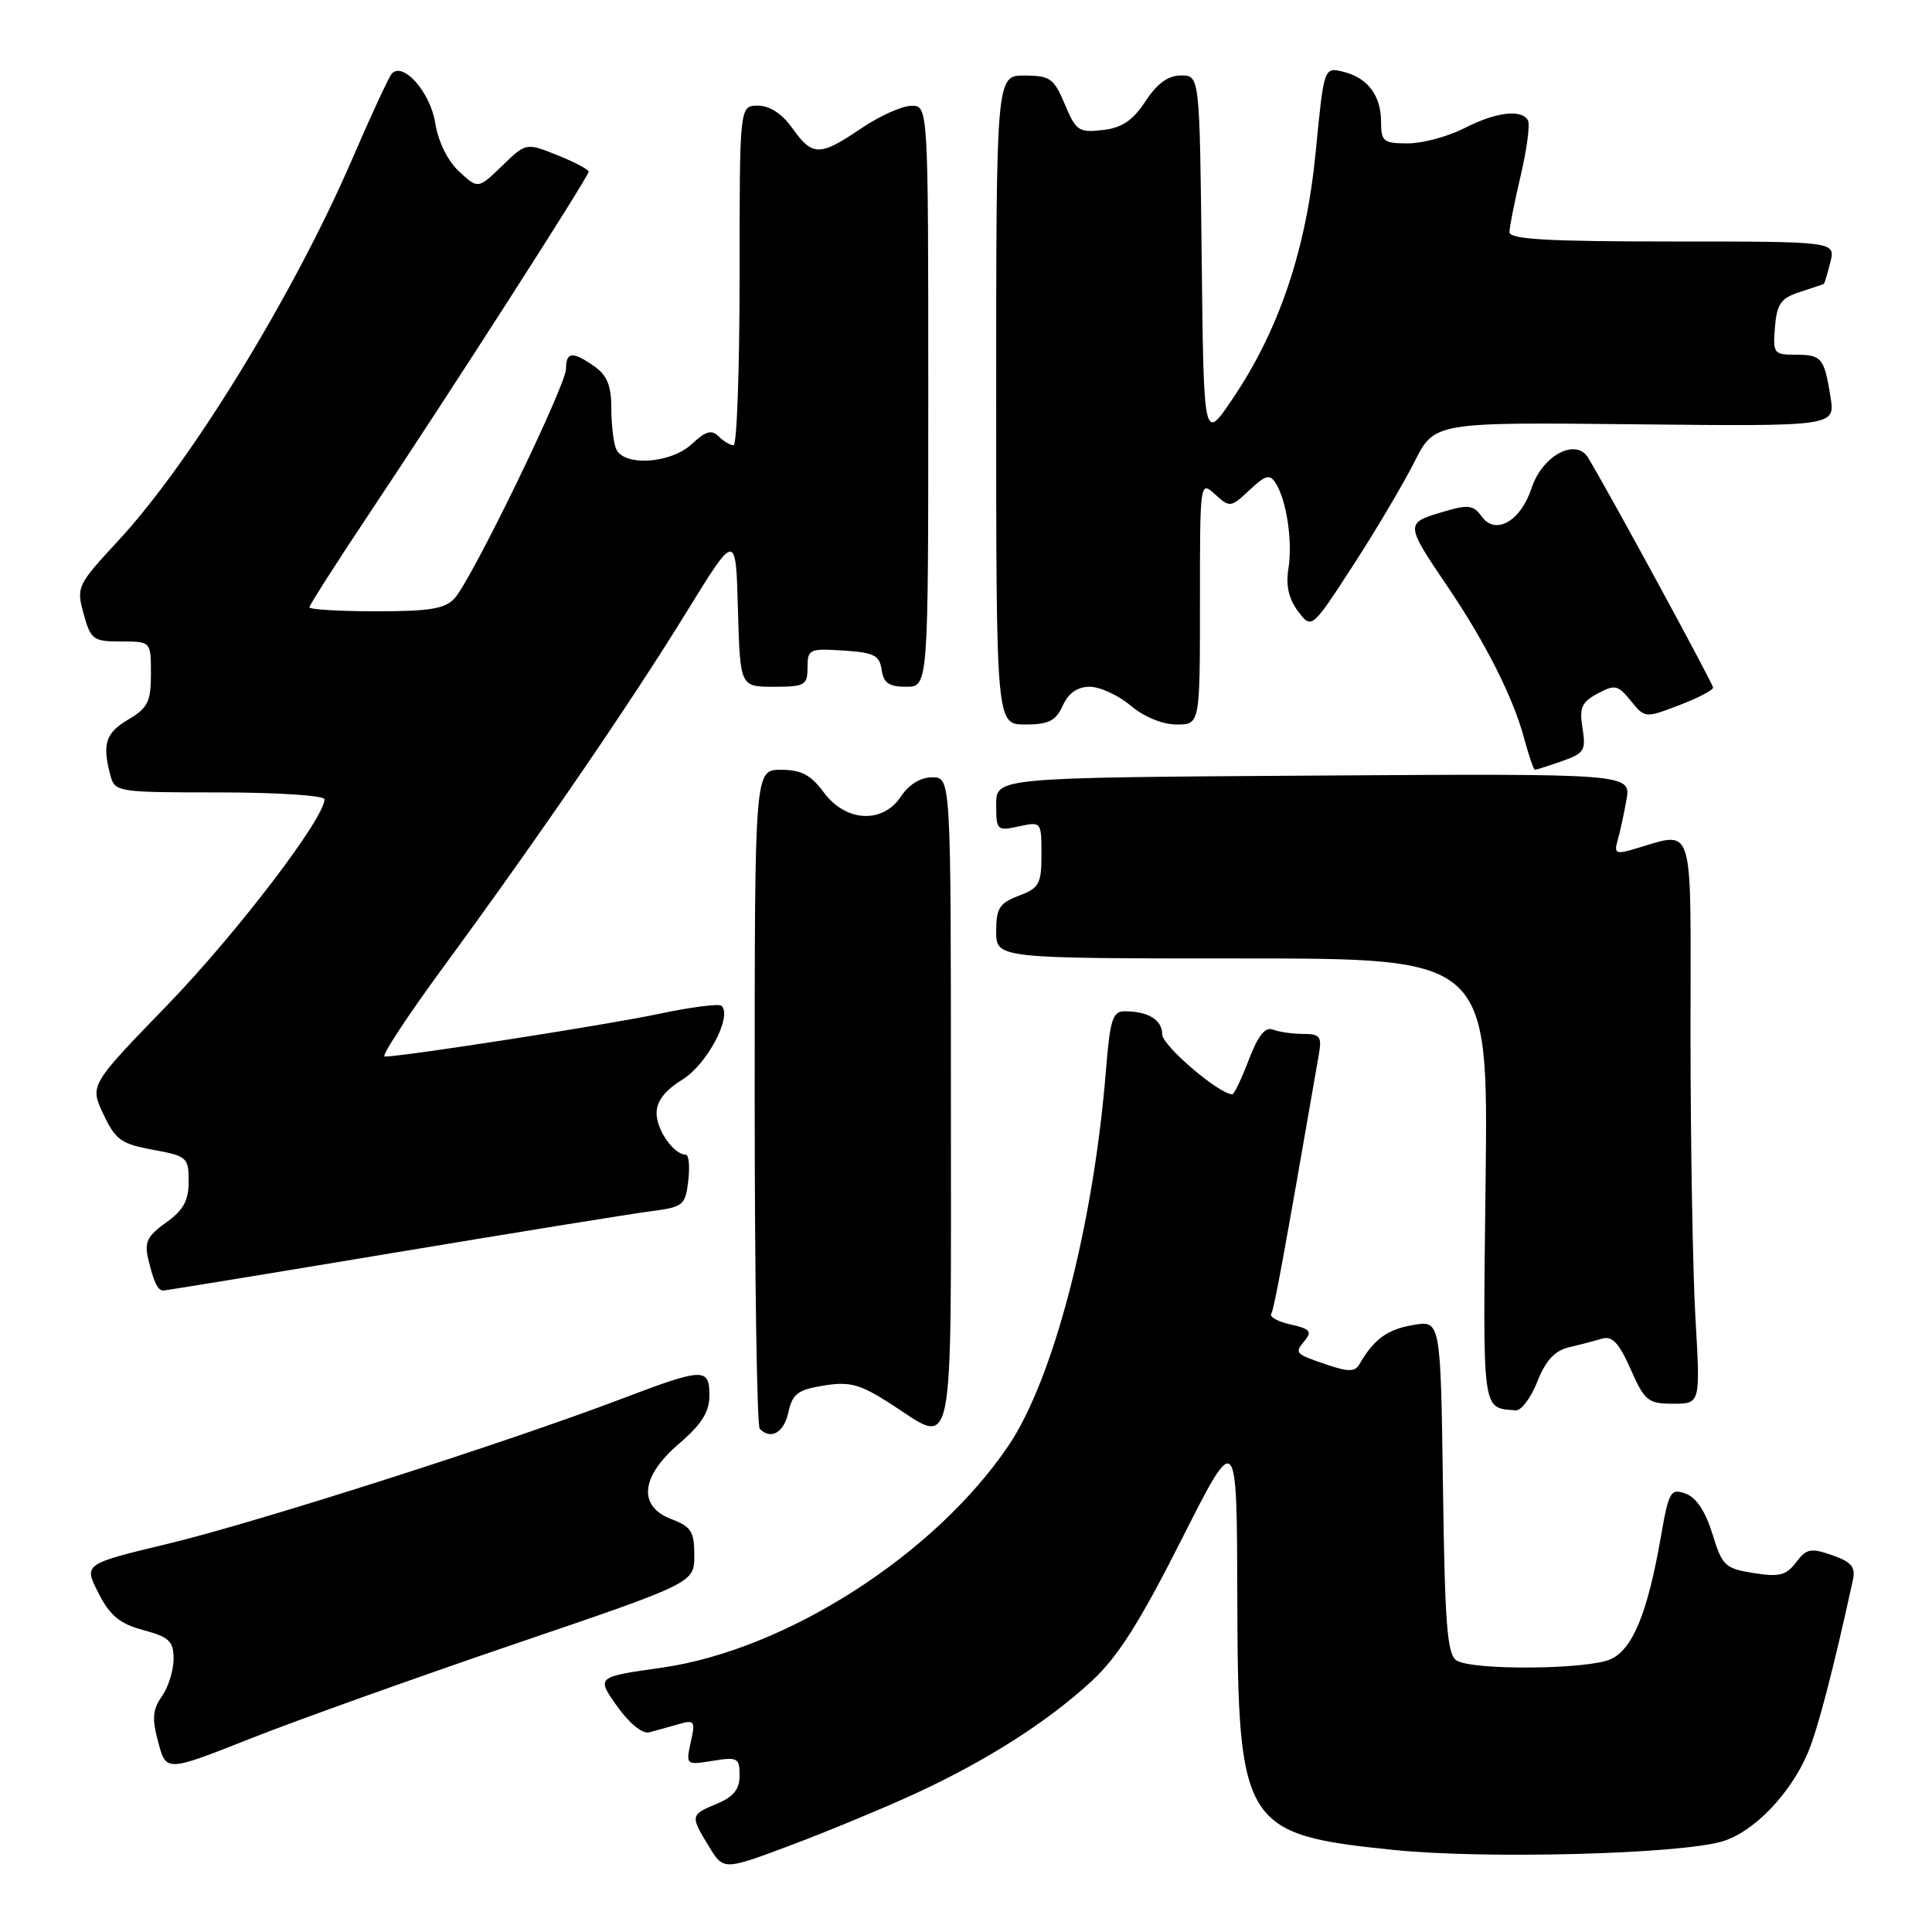 <?xml version="1.0" encoding="UTF-8" standalone="no"?>
<!DOCTYPE svg PUBLIC "-//W3C//DTD SVG 1.1//EN" "http://www.w3.org/Graphics/SVG/1.1/DTD/svg11.dtd" >
<svg xmlns="http://www.w3.org/2000/svg" xmlns:xlink="http://www.w3.org/1999/xlink" version="1.1" viewBox="0 0 256 256">
 <g >
 <path fill="currentColor"
d=" M 121.11 237.74 C 130.64 233.36 138.73 228.21 144.64 222.77 C 148.10 219.57 150.99 215.03 156.55 204.02 C 163.89 189.50 163.89 189.50 163.95 211.50 C 164.02 241.97 164.71 243.08 184.60 245.12 C 196.62 246.36 222.34 245.70 228.17 244.01 C 232.33 242.81 237.25 237.71 239.57 232.21 C 240.87 229.12 242.97 221.05 245.52 209.35 C 245.89 207.63 245.33 206.96 242.77 206.07 C 239.94 205.08 239.36 205.20 237.99 207.02 C 236.68 208.75 235.75 208.98 232.36 208.44 C 228.58 207.84 228.19 207.47 226.90 203.24 C 225.98 200.26 224.76 198.42 223.35 197.91 C 221.35 197.19 221.12 197.60 220.04 203.82 C 218.30 213.75 216.33 218.53 213.43 219.85 C 210.40 221.23 195.12 221.36 193.00 220.02 C 191.76 219.24 191.45 215.30 191.20 197.00 C 190.89 174.93 190.89 174.93 187.20 175.58 C 183.79 176.17 182.04 177.46 180.13 180.77 C 179.56 181.77 178.67 181.79 175.95 180.87 C 171.54 179.38 171.49 179.32 172.91 177.61 C 173.88 176.43 173.55 176.06 171.04 175.51 C 169.36 175.14 168.19 174.50 168.44 174.09 C 168.83 173.47 170.04 166.89 174.75 139.75 C 175.17 137.35 174.91 137.00 172.70 137.00 C 171.30 137.00 169.50 136.75 168.69 136.43 C 167.64 136.03 166.71 137.19 165.47 140.43 C 164.51 142.95 163.53 145.00 163.29 145.00 C 161.55 145.00 154.00 138.55 154.00 137.06 C 154.00 135.14 152.14 134.00 149.00 134.00 C 147.44 134.00 147.08 135.13 146.55 141.75 C 144.91 162.28 139.60 182.72 133.62 191.57 C 123.85 206.02 104.13 218.64 87.67 220.98 C 79.02 222.20 79.02 222.20 81.76 226.07 C 83.36 228.33 85.12 229.77 86.00 229.55 C 86.83 229.33 88.56 228.85 89.85 228.48 C 92.04 227.85 92.16 228.01 91.53 230.85 C 90.87 233.87 90.89 233.89 94.43 233.32 C 97.73 232.78 98.00 232.93 98.00 235.25 C 98.00 237.09 97.21 238.09 95.00 239.00 C 91.46 240.47 91.44 240.57 93.94 244.67 C 95.87 247.84 95.87 247.84 104.69 244.54 C 109.53 242.72 116.92 239.66 121.11 237.74 Z  M 68.25 217.82 C 92.00 209.74 92.00 209.74 92.00 206.09 C 92.00 202.95 91.58 202.28 89.00 201.31 C 84.48 199.60 84.88 195.65 90.00 191.27 C 92.97 188.72 94.00 187.09 94.00 184.92 C 94.00 181.19 93.23 181.22 82.34 185.36 C 67.18 191.13 34.01 201.73 22.29 204.55 C 11.08 207.24 11.08 207.24 13.04 211.08 C 14.58 214.10 15.86 215.15 19.00 216.00 C 22.43 216.92 23.00 217.47 23.00 219.82 C 23.00 221.32 22.31 223.55 21.46 224.76 C 20.21 226.54 20.12 227.72 20.97 230.87 C 22.02 234.79 22.02 234.79 33.26 230.34 C 39.44 227.90 55.19 222.27 68.25 217.82 Z  M 104.47 187.12 C 105.01 184.68 105.73 184.14 109.17 183.59 C 112.62 183.04 113.94 183.40 117.95 185.97 C 126.62 191.53 126.00 194.62 126.00 146.00 C 126.00 103.00 126.00 103.00 123.52 103.00 C 121.98 103.00 120.43 103.95 119.41 105.50 C 116.99 109.19 112.08 108.95 109.16 105.00 C 107.43 102.67 106.17 102.00 103.47 102.00 C 100.00 102.00 100.00 102.00 100.00 145.33 C 100.00 169.17 100.30 188.97 100.67 189.33 C 102.16 190.83 103.88 189.83 104.47 187.12 Z  M 203.70 183.08 C 204.80 180.29 206.00 178.98 207.87 178.53 C 209.32 178.19 211.30 177.67 212.27 177.38 C 213.63 176.98 214.52 177.93 216.07 181.43 C 217.93 185.64 218.38 186.00 221.70 186.00 C 225.31 186.00 225.31 186.00 224.66 174.75 C 224.30 168.56 224.01 151.63 224.00 137.12 C 224.00 107.80 224.76 110.18 216.14 112.62 C 214.15 113.19 213.86 112.99 214.33 111.40 C 214.64 110.35 215.17 107.92 215.51 106.00 C 216.13 102.50 216.13 102.50 174.06 102.77 C 132.00 103.04 132.00 103.04 132.00 106.60 C 132.00 110.03 132.11 110.14 135.00 109.50 C 137.98 108.85 138.00 108.88 138.00 113.20 C 138.00 117.13 137.70 117.67 135.00 118.69 C 132.43 119.66 132.00 120.35 132.00 123.41 C 132.00 127.00 132.00 127.00 164.60 127.00 C 197.20 127.00 197.20 127.00 196.85 156.48 C 196.48 187.68 196.32 186.49 200.83 186.88 C 201.56 186.95 202.85 185.24 203.70 183.08 Z  M 51.83 166.06 C 68.15 163.34 83.59 160.84 86.15 160.51 C 90.56 159.94 90.81 159.73 91.20 156.45 C 91.42 154.55 91.27 153.00 90.87 153.00 C 89.30 153.00 87.00 149.74 87.00 147.51 C 87.00 145.91 88.10 144.48 90.44 143.04 C 93.68 141.04 97.04 134.71 95.62 133.28 C 95.30 132.96 91.54 133.44 87.27 134.35 C 80.44 135.80 53.45 140.00 50.97 140.00 C 50.46 140.00 53.97 134.65 58.77 128.11 C 71.31 111.02 83.59 93.10 91.03 81.00 C 97.50 70.50 97.50 70.50 97.78 80.75 C 98.07 91.00 98.07 91.00 102.53 91.00 C 106.66 91.00 107.00 90.80 107.00 88.45 C 107.00 86.02 107.24 85.91 111.75 86.20 C 115.80 86.46 116.55 86.83 116.82 88.75 C 117.07 90.50 117.79 91.00 120.07 91.00 C 123.00 91.00 123.00 91.00 123.00 52.50 C 123.00 14.00 123.00 14.00 120.75 14.02 C 119.51 14.03 116.52 15.38 114.10 17.02 C 108.61 20.74 107.66 20.73 105.00 17.00 C 103.63 15.07 101.99 14.00 100.43 14.00 C 98.00 14.00 98.00 14.00 98.00 36.50 C 98.00 48.88 97.64 59.00 97.20 59.00 C 96.76 59.00 95.87 58.47 95.21 57.81 C 94.30 56.90 93.49 57.13 91.70 58.81 C 88.87 61.47 82.54 61.85 81.61 59.42 C 81.27 58.55 81.00 56.10 81.00 53.97 C 81.00 51.12 80.42 49.71 78.78 48.56 C 75.87 46.52 75.00 46.59 75.00 48.87 C 75.00 51.06 62.57 76.67 60.26 79.25 C 58.99 80.67 57.00 81.00 49.85 81.00 C 44.98 81.00 41.00 80.76 41.00 80.47 C 41.00 80.18 44.52 74.67 48.82 68.22 C 59.63 52.03 78.00 23.40 78.00 22.75 C 78.00 22.46 76.13 21.47 73.85 20.56 C 69.70 18.90 69.70 18.90 66.53 21.98 C 63.35 25.05 63.35 25.05 60.83 22.72 C 59.30 21.30 58.06 18.77 57.66 16.25 C 57.01 12.20 53.40 8.12 51.91 9.76 C 51.54 10.17 49.17 15.27 46.66 21.10 C 38.94 38.98 25.28 61.27 15.72 71.59 C 10.21 77.54 10.10 77.78 11.08 81.34 C 12.03 84.77 12.35 85.00 16.05 85.00 C 20.00 85.00 20.00 85.00 20.00 89.28 C 20.00 92.98 19.59 93.81 17.00 95.34 C 13.98 97.12 13.52 98.59 14.63 102.75 C 15.22 104.95 15.56 105.00 29.12 105.00 C 36.75 105.00 43.00 105.41 43.00 105.91 C 43.00 108.43 31.31 123.74 22.20 133.15 C 11.89 143.79 11.89 143.79 13.70 147.64 C 15.30 151.03 16.06 151.58 20.25 152.35 C 24.79 153.18 25.00 153.36 25.00 156.54 C 25.00 159.09 24.30 160.36 22.00 162.00 C 19.52 163.76 19.11 164.61 19.64 166.82 C 20.37 169.90 20.90 171.00 21.64 171.00 C 21.93 171.00 35.52 168.78 51.83 166.06 Z  M 206.96 100.86 C 209.92 99.83 210.17 99.43 209.69 96.49 C 209.25 93.77 209.57 93.03 211.69 91.90 C 213.98 90.67 214.39 90.76 216.09 92.86 C 217.95 95.16 217.99 95.17 222.48 93.45 C 224.97 92.50 227.00 91.45 226.99 91.11 C 226.98 90.57 213.16 65.14 210.43 60.65 C 208.80 57.98 204.37 60.36 202.95 64.66 C 201.50 69.06 198.18 70.97 196.35 68.46 C 195.19 66.87 194.58 66.81 190.94 67.90 C 186.20 69.32 186.22 69.48 191.84 77.77 C 196.80 85.09 200.49 92.39 201.94 97.77 C 202.56 100.10 203.22 102.00 203.39 102.00 C 203.56 102.00 205.17 101.49 206.96 100.86 Z  M 140.82 93.50 C 141.58 91.83 142.76 91.00 144.40 91.00 C 145.75 91.00 148.18 92.12 149.82 93.50 C 151.59 94.99 154.04 96.00 155.89 96.00 C 159.00 96.00 159.00 96.00 159.00 79.85 C 159.00 63.73 159.00 63.69 161.01 65.51 C 162.96 67.28 163.09 67.26 165.56 64.94 C 167.71 62.93 168.25 62.78 169.04 64.03 C 170.49 66.32 171.30 71.78 170.72 75.36 C 170.36 77.58 170.76 79.35 171.99 80.99 C 173.80 83.38 173.80 83.38 179.28 74.94 C 182.29 70.30 185.95 64.12 187.41 61.22 C 190.07 55.94 190.07 55.94 216.62 56.22 C 243.18 56.50 243.18 56.50 242.55 52.60 C 241.72 47.40 241.39 47.00 237.88 47.00 C 235.03 47.00 234.90 46.81 235.19 43.33 C 235.45 40.25 235.98 39.50 238.50 38.69 C 240.15 38.16 241.58 37.67 241.67 37.61 C 241.76 37.55 242.15 36.26 242.53 34.75 C 243.22 32.00 243.22 32.00 221.61 32.00 C 204.98 32.00 200.00 31.71 200.01 30.75 C 200.02 30.06 200.70 26.65 201.52 23.17 C 202.34 19.68 202.76 16.42 202.45 15.92 C 201.53 14.43 198.20 14.86 194.00 17.00 C 191.84 18.10 188.49 19.00 186.54 19.00 C 183.33 19.00 183.00 18.74 183.00 16.19 C 183.00 12.65 181.22 10.28 177.96 9.50 C 175.43 8.89 175.43 8.89 174.33 20.20 C 173.07 33.13 169.47 43.78 163.26 52.94 C 159.50 58.50 159.50 58.50 159.23 34.25 C 158.96 10.00 158.96 10.00 156.49 10.00 C 154.78 10.00 153.33 11.05 151.78 13.42 C 150.10 15.97 148.68 16.94 146.12 17.23 C 142.96 17.60 142.57 17.34 141.10 13.83 C 139.65 10.38 139.14 10.02 135.75 10.01 C 132.00 10.00 132.00 10.00 132.00 53.00 C 132.00 96.00 132.00 96.00 135.84 96.00 C 138.96 96.00 139.89 95.53 140.82 93.50 Z "/>
</g>
</svg>